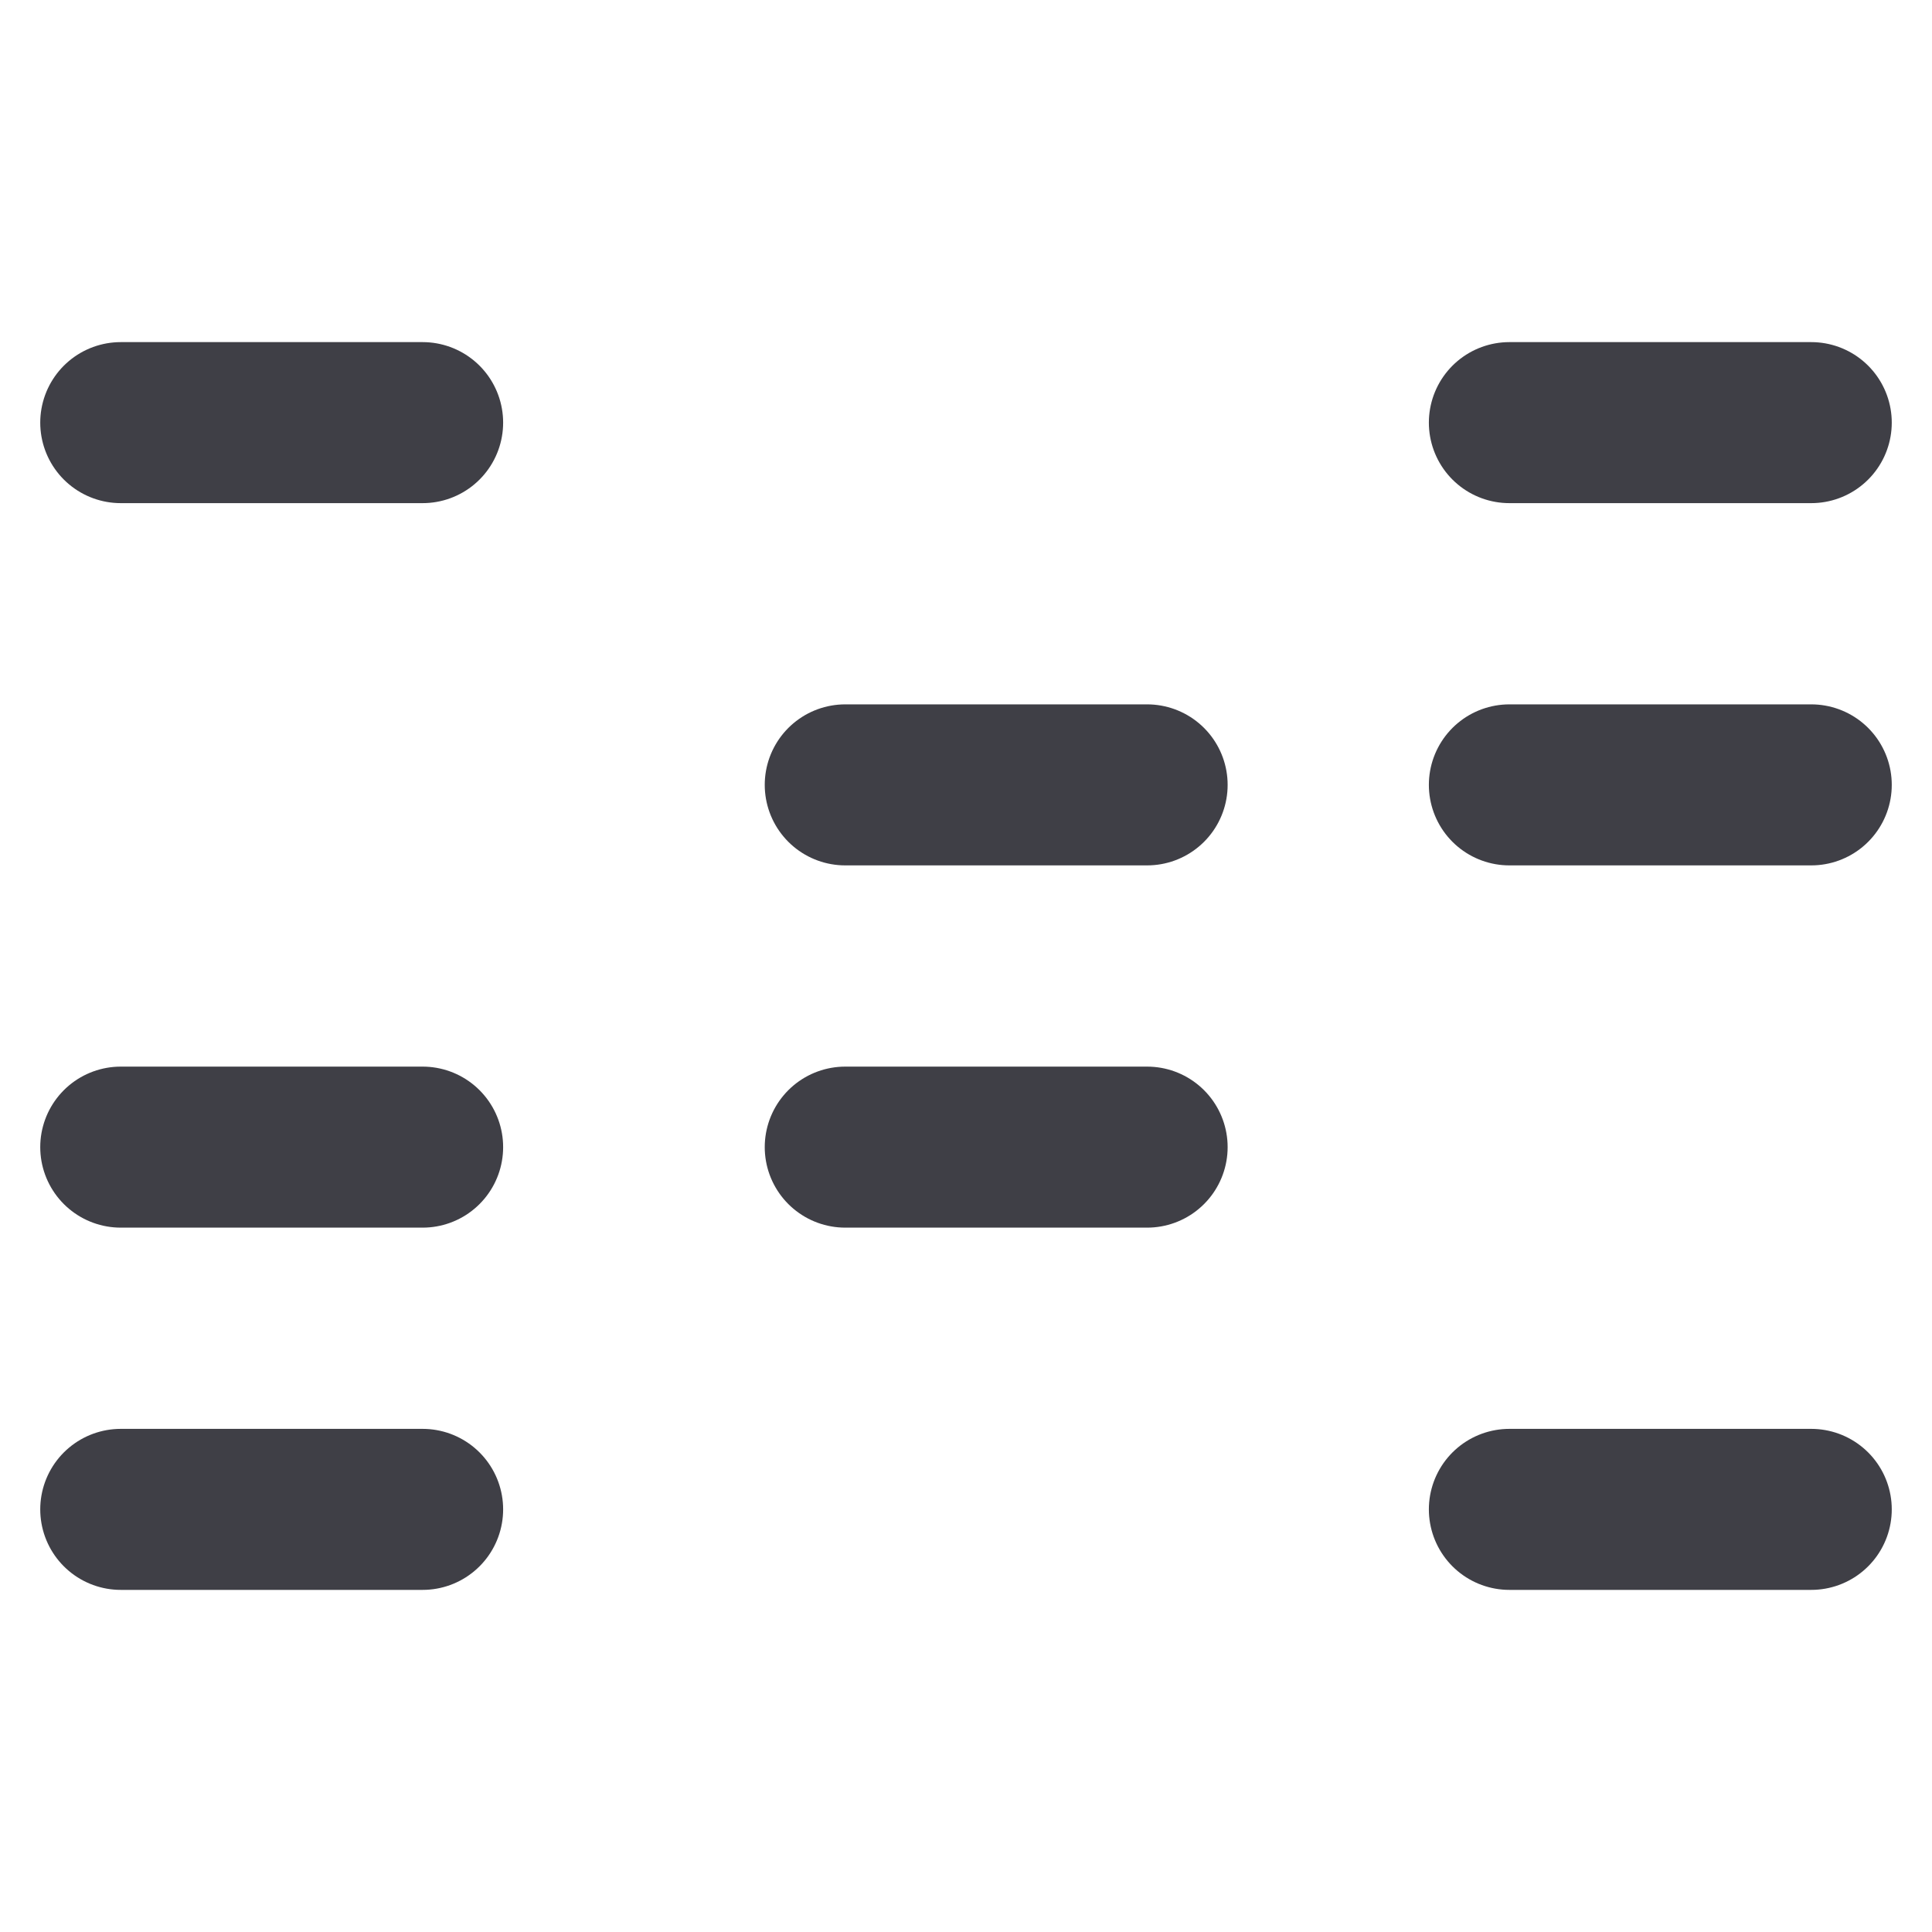 <svg xmlns="http://www.w3.org/2000/svg" width="32" height="32" fill="none" viewBox="0 0 32 32">
  <path stroke="#3F3F46" stroke-linecap="round" stroke-width="2.667"
    d="M2 7h5M25 7h5M25 13h5M25 25h5M2 25h5M2 19h5M14 19h5M14 13h5" />
</svg>